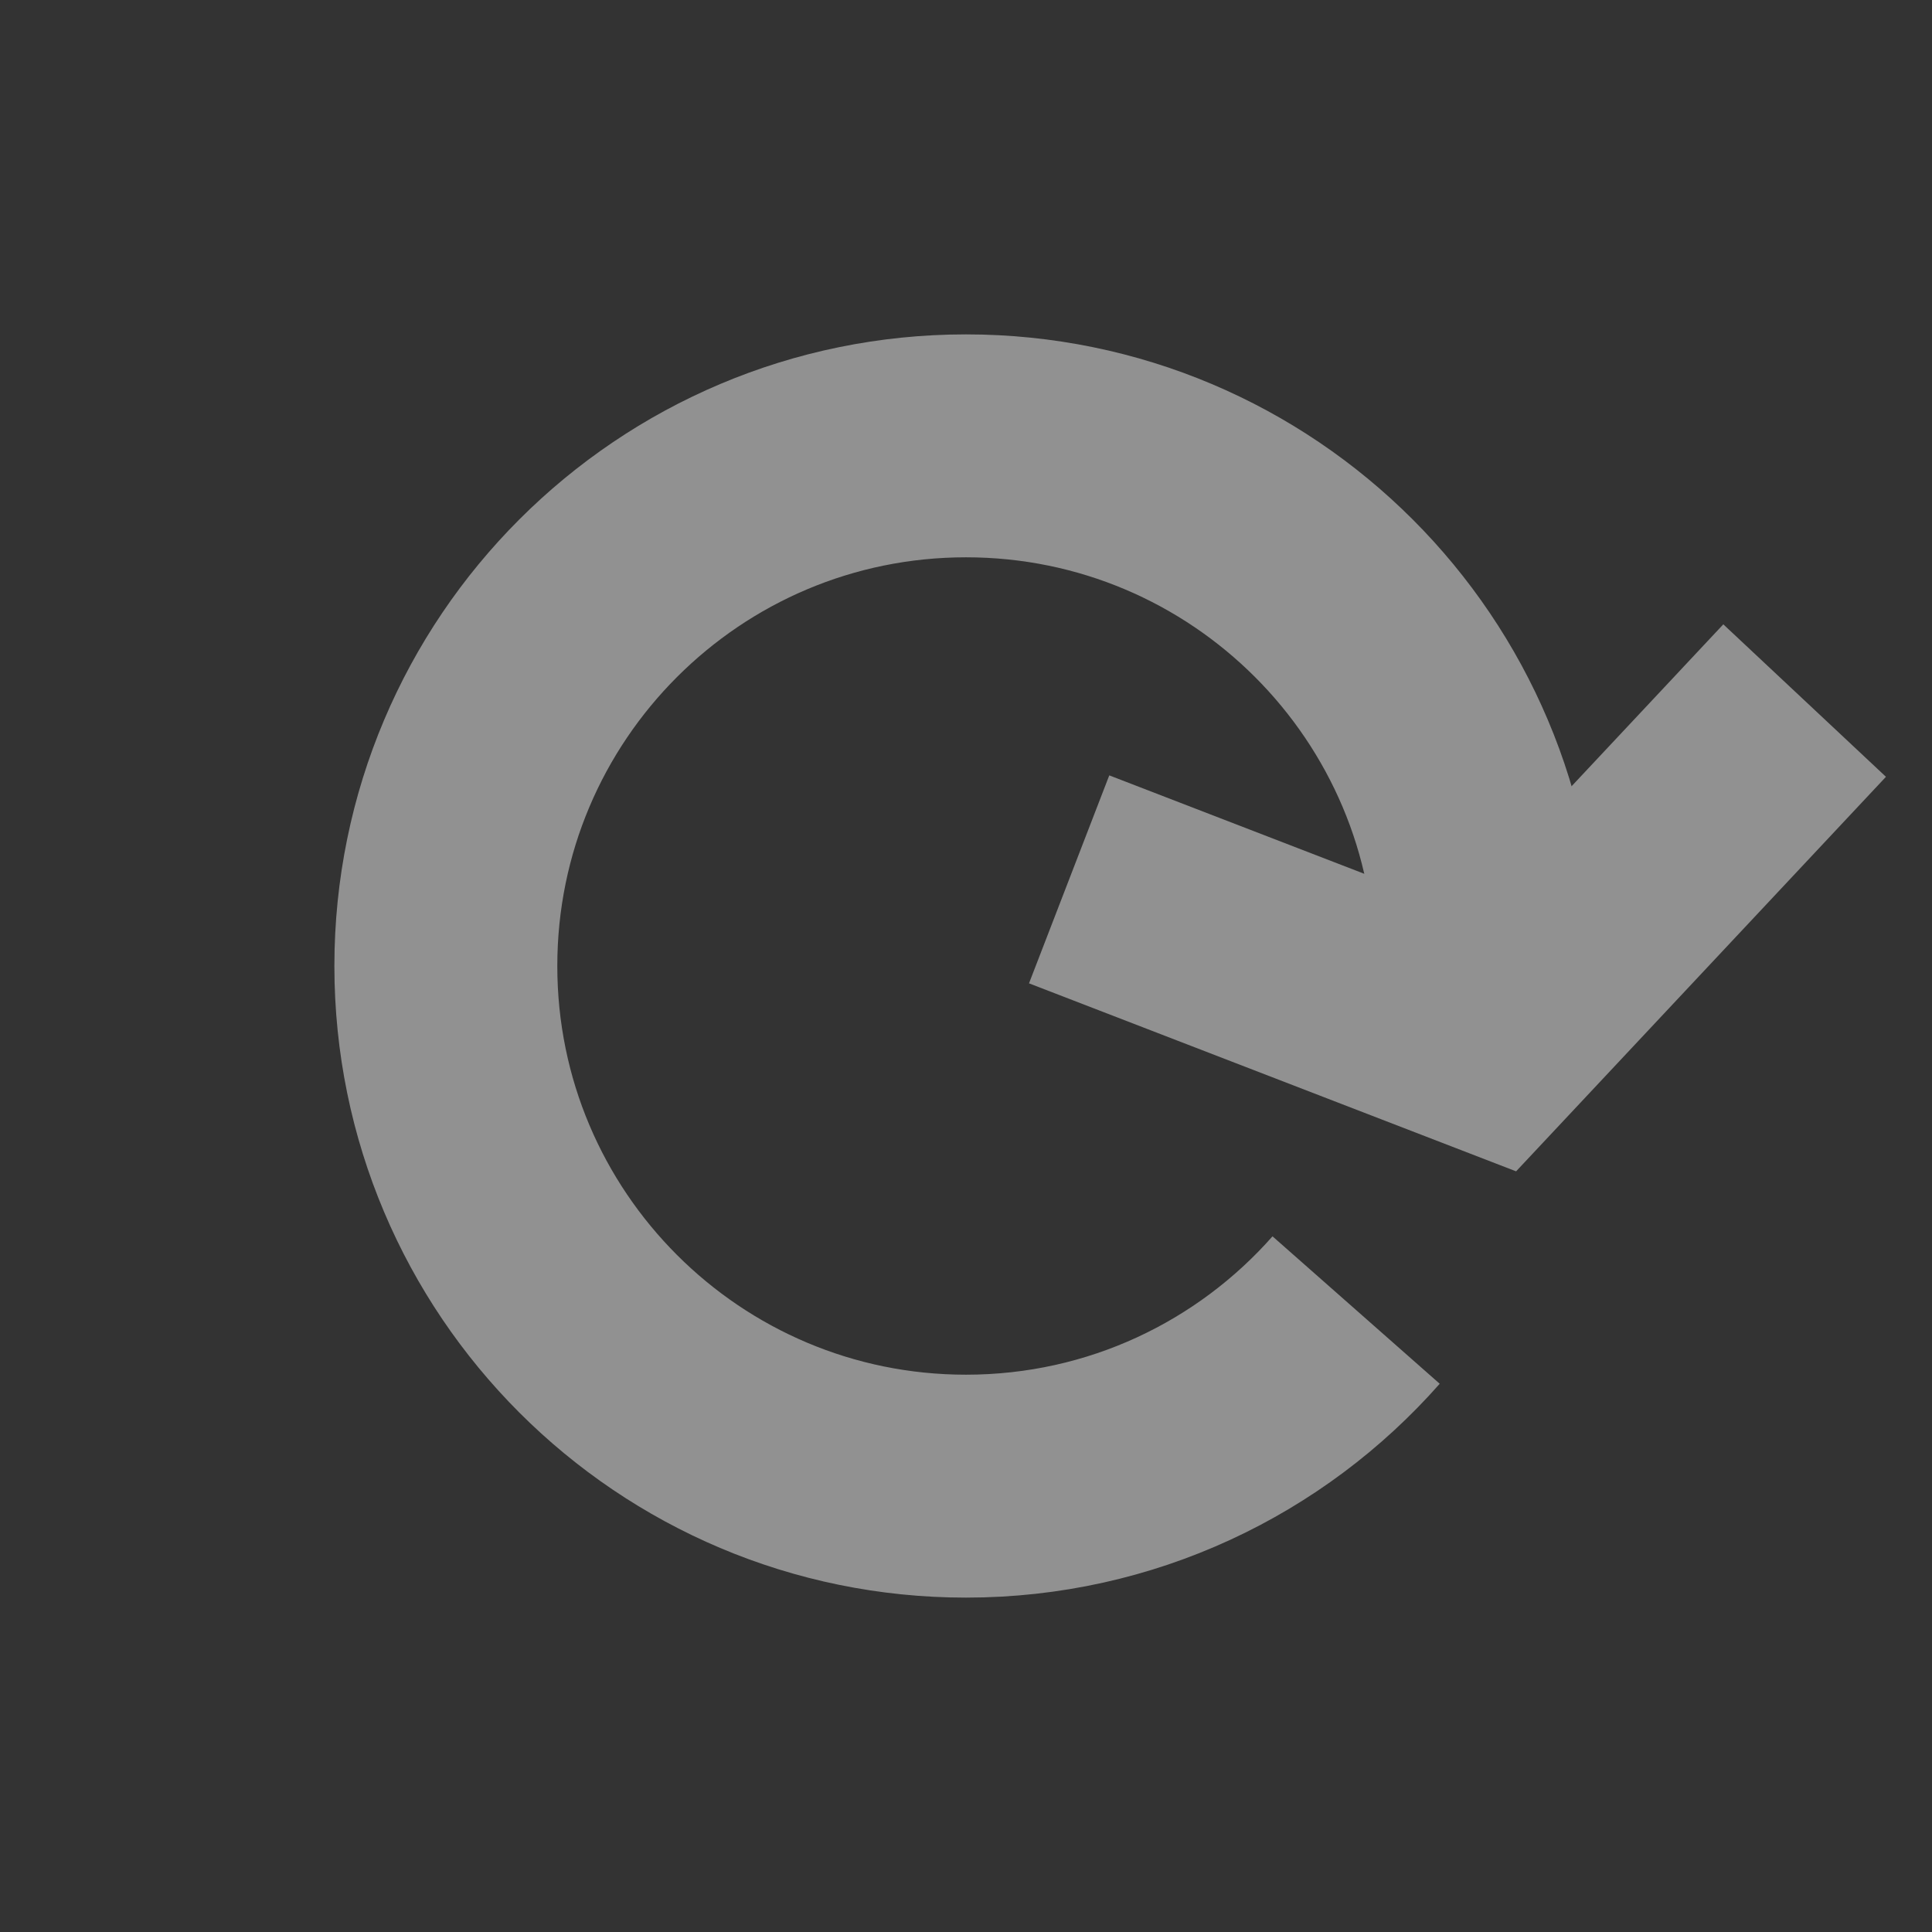 <?xml version="1.0" encoding="UTF-8"?>
<svg width="13" height="13" fill="none" version="1.1" viewBox="0 0 13 13" xmlns="http://www.w3.org/2000/svg" xmlns:cc="http://creativecommons.org/ns#" xmlns:dc="http://purl.org/dc/elements/1.1/" xmlns:rdf="http://www.w3.org/1999/02/22-rdf-syntax-ns#">
 <rect x="0" y="0" width="13" height="13" fill="#333333" stroke="none"/>
 <circle cx="6.5" cy="6.5" r="5.5" fill="#fff" fill-opacity="1.3e-7"/>
 <path d="M9.125 8.815C8.484 9.542 7.545 10 6.5 10C4.567 10 3 8.433 3 6.5C3 4.567 4.567 3 6.5 3C8.433 3 10 4.567 10 6.5V6.938" stroke="#919191" stroke-width="1.5"/>
 <path d="m7.194 5.917 2.806 1.083 2.143-2.286" stroke="#919191" stroke-width="1.5"/>
</svg>
